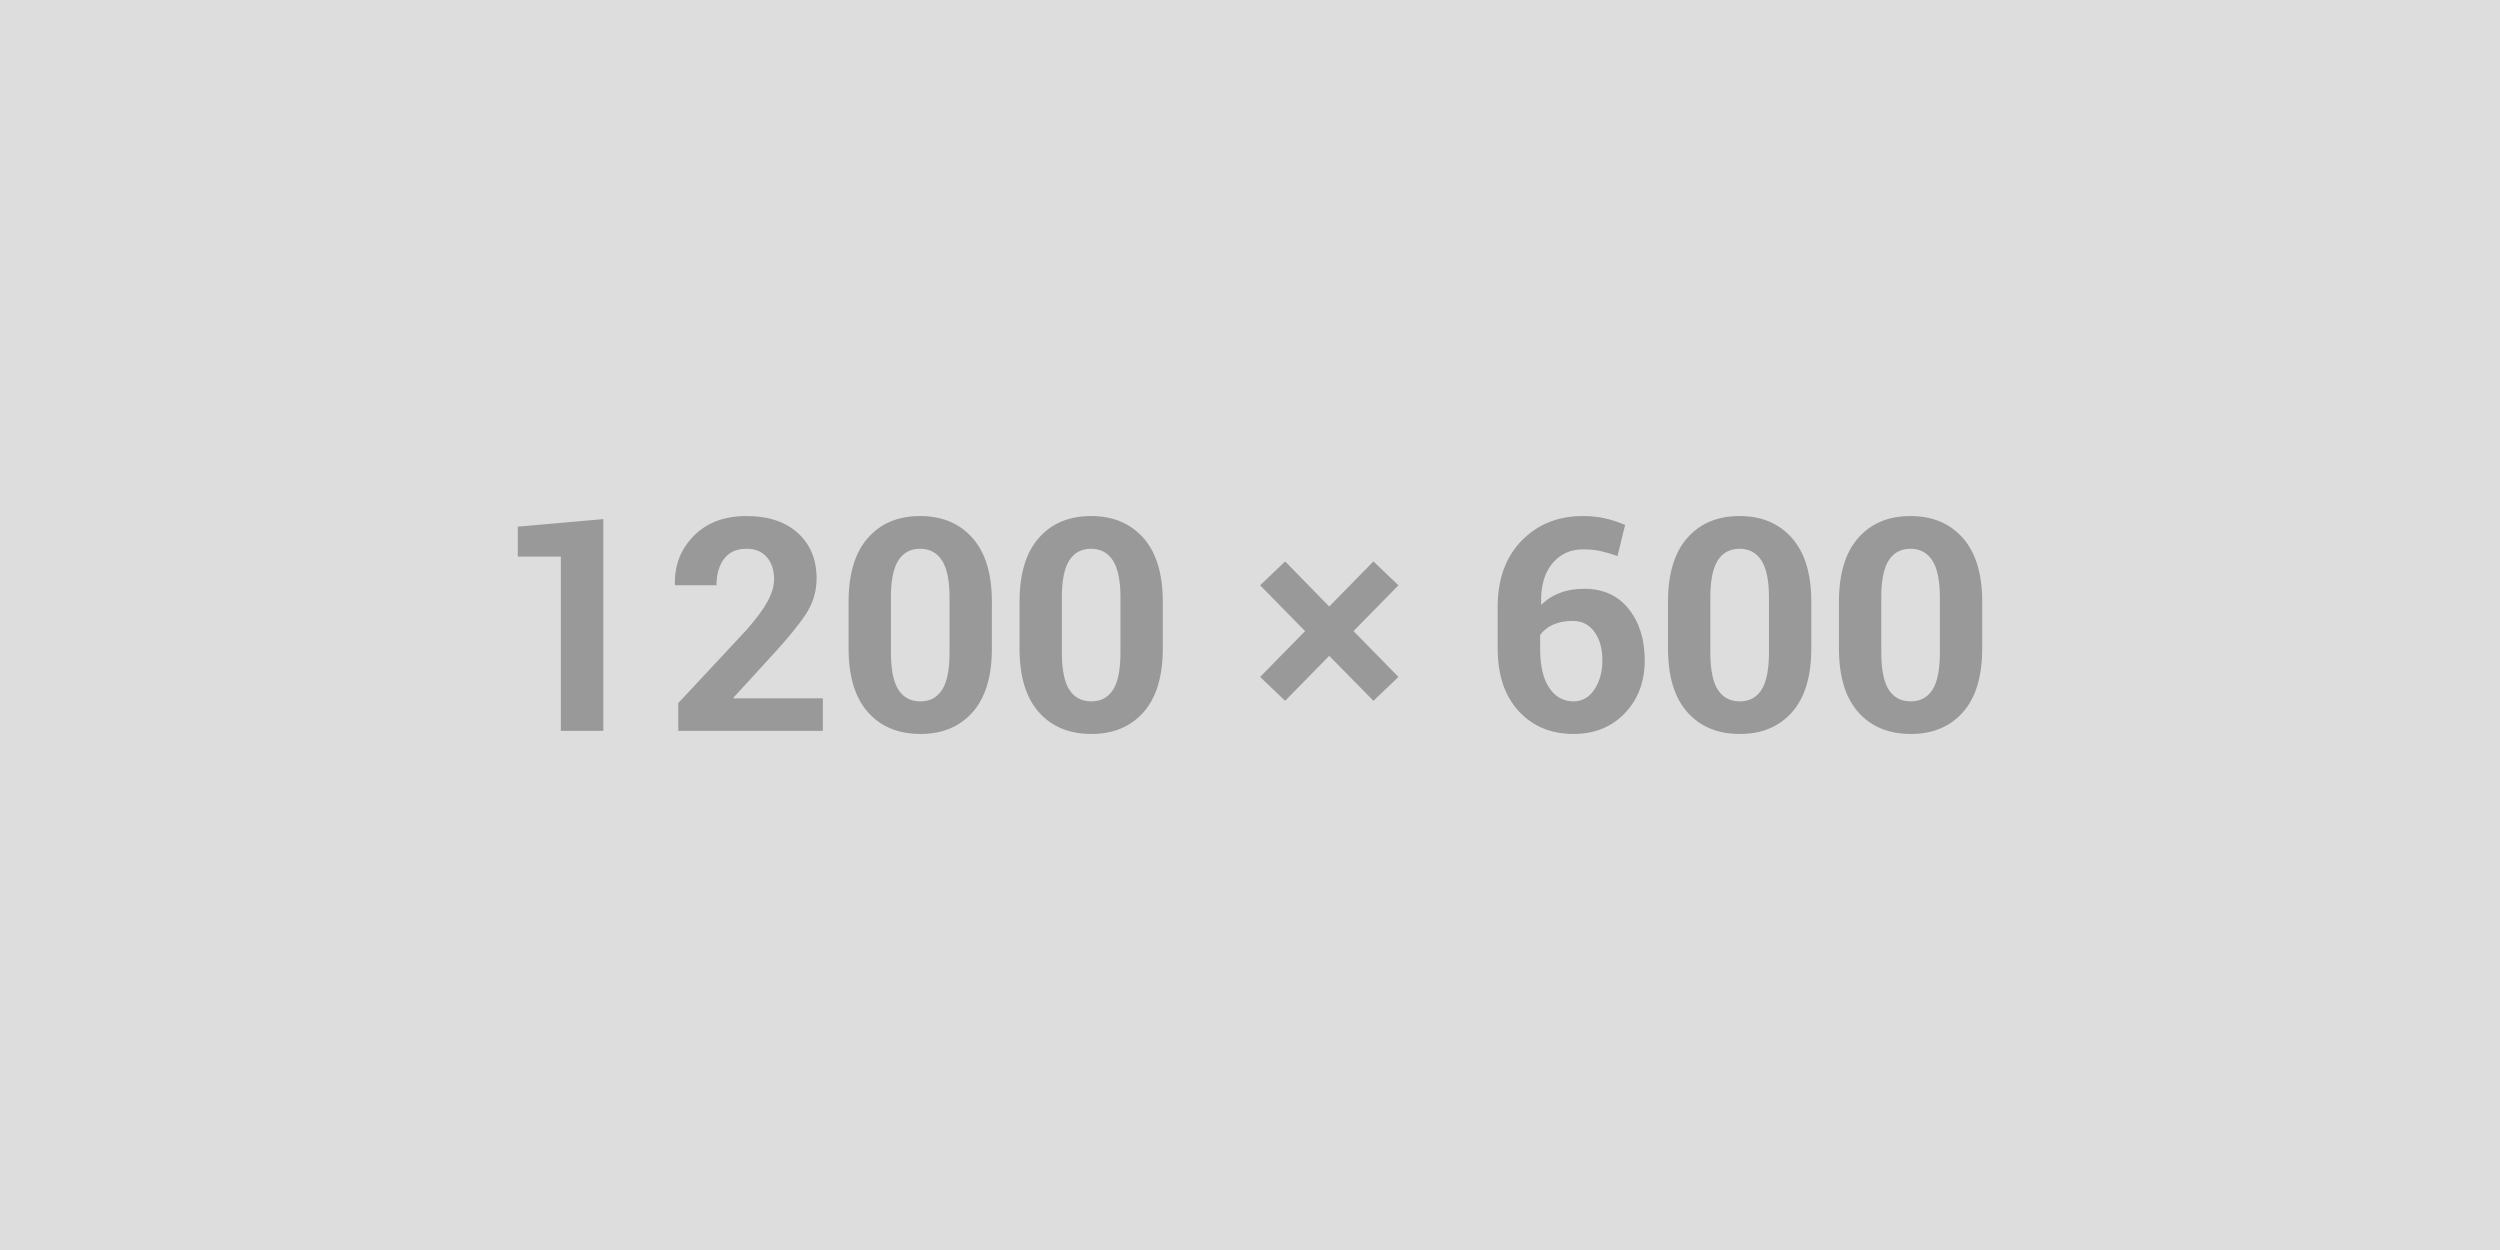 <svg xmlns="http://www.w3.org/2000/svg" width="1200" height="600" viewBox="0 0 1200 600"><rect width="100%" height="100%" fill="#DDDDDD"/><path fill="#999999" d="M289.6 249.17v101.66h-20.39v-83.65h-20.67V252.8l41.06-3.63Zm105.36 86.02v15.64h-69.4v-13.34l32.89-35.26q7.12-8.17 10.12-13.79 3-5.62 3-10.44 0-6.42-3.45-10.51-3.46-4.08-9.81-4.08-7.06 0-10.72 4.78-3.67 4.79-3.67 12.75h-19.83l-.14-.42q-.35-13.76 9.05-23.29 9.39-9.53 25.31-9.53 15.71 0 24.68 8.17 8.97 8.17 8.97 21.78 0 9.22-5.06 17.01-5.06 7.78-16.72 20.42l-18.09 19.76.14.35h42.73Zm81.14-46.36v22.41q0 20.18-9.25 30.62-9.25 10.44-25.03 10.44-15.92 0-25.21-10.44-9.29-10.44-9.29-30.62v-22.41q0-20.11 9.26-30.62 9.25-10.51 25.1-10.51 15.78 0 25.1 10.51 9.32 10.51 9.32 30.62Zm-20.32 24.36v-26.46q0-12.08-3.63-17.7-3.63-5.62-10.47-5.62-6.92 0-10.48 5.59-3.56 5.58-3.56 17.73v26.46q0 12.29 3.6 17.88 3.59 5.59 10.58 5.59 6.84 0 10.4-5.59 3.56-5.59 3.56-17.88Zm102.36-24.36v22.41q0 20.18-9.25 30.62-9.25 10.44-25.03 10.44-15.92 0-25.21-10.44-9.28-10.44-9.28-30.62v-22.41q0-20.11 9.25-30.62 9.25-10.51 25.1-10.51 15.78 0 25.1 10.51 9.32 10.51 9.32 30.62Zm-20.32 24.36v-26.46q0-12.08-3.63-17.7-3.63-5.62-10.47-5.62-6.91 0-10.47 5.59-3.56 5.58-3.56 17.73v26.46q0 12.29 3.59 17.88 3.6 5.59 10.58 5.59 6.84 0 10.4-5.59 3.56-5.59 3.56-17.88Zm79.05 23.19-12.01-11.45 21.57-22-21.57-21.99 12.01-11.46 21.15 21.65 21.23-21.65 12.01 11.46-21.58 21.99 21.58 22-12.01 11.45-21.23-21.58-21.15 21.58Zm142.86-88.68q5.72 0 10.57 1.08 4.86 1.08 9.75 3.18l-3.64 14.94q-4.6-1.6-8.2-2.41-3.6-.8-8.34-.8-9.29 0-14.91 6.95-5.62 6.94-5.2 19.23l.21.35q3.42-3.56 8.65-5.58 5.24-2.03 11.8-2.03 13.62 0 21.34 9.67 7.71 9.67 7.71 24.69 0 15.36-9.53 25.34-9.53 9.99-24.68 9.99-16.13 0-26.26-10.93-10.12-10.93-10.12-30.27v-19.83q0-19.97 11.52-31.77t29.33-11.8Zm-4.68 50.34q-5.66 0-9.64 1.82-3.98 1.81-6.14 4.96v6.77q0 12.08 4.36 18.57 4.37 6.5 11.63 6.5 6.28 0 10.09-5.76 3.8-5.77 3.8-13.93 0-8.45-3.84-13.69t-10.26-5.24Zm114.37-9.21v22.41q0 20.18-9.25 30.62-9.25 10.44-25.03 10.44-15.92 0-25.21-10.44-9.29-10.44-9.29-30.62v-22.41q0-20.11 9.25-30.62 9.26-10.51 25.11-10.51 15.78 0 25.1 10.51 9.32 10.51 9.32 30.62Zm-20.32 24.36v-26.46q0-12.08-3.63-17.7-3.63-5.62-10.47-5.62-6.92 0-10.48 5.59-3.56 5.58-3.56 17.73v26.46q0 12.29 3.6 17.88 3.59 5.59 10.58 5.59 6.84 0 10.4-5.59 3.56-5.59 3.56-17.88Zm102.36-24.36v22.41q0 20.18-9.25 30.62-9.25 10.44-25.03 10.44-15.92 0-25.21-10.44-9.28-10.44-9.28-30.62v-22.41q0-20.11 9.25-30.62 9.25-10.51 25.1-10.51 15.78 0 25.1 10.51 9.32 10.51 9.32 30.62Zm-20.32 24.36v-26.46q0-12.08-3.63-17.7-3.63-5.62-10.47-5.62-6.91 0-10.47 5.59-3.56 5.58-3.56 17.73v26.46q0 12.29 3.59 17.88 3.6 5.59 10.58 5.59 6.84 0 10.4-5.59 3.56-5.59 3.56-17.88Z"/></svg>